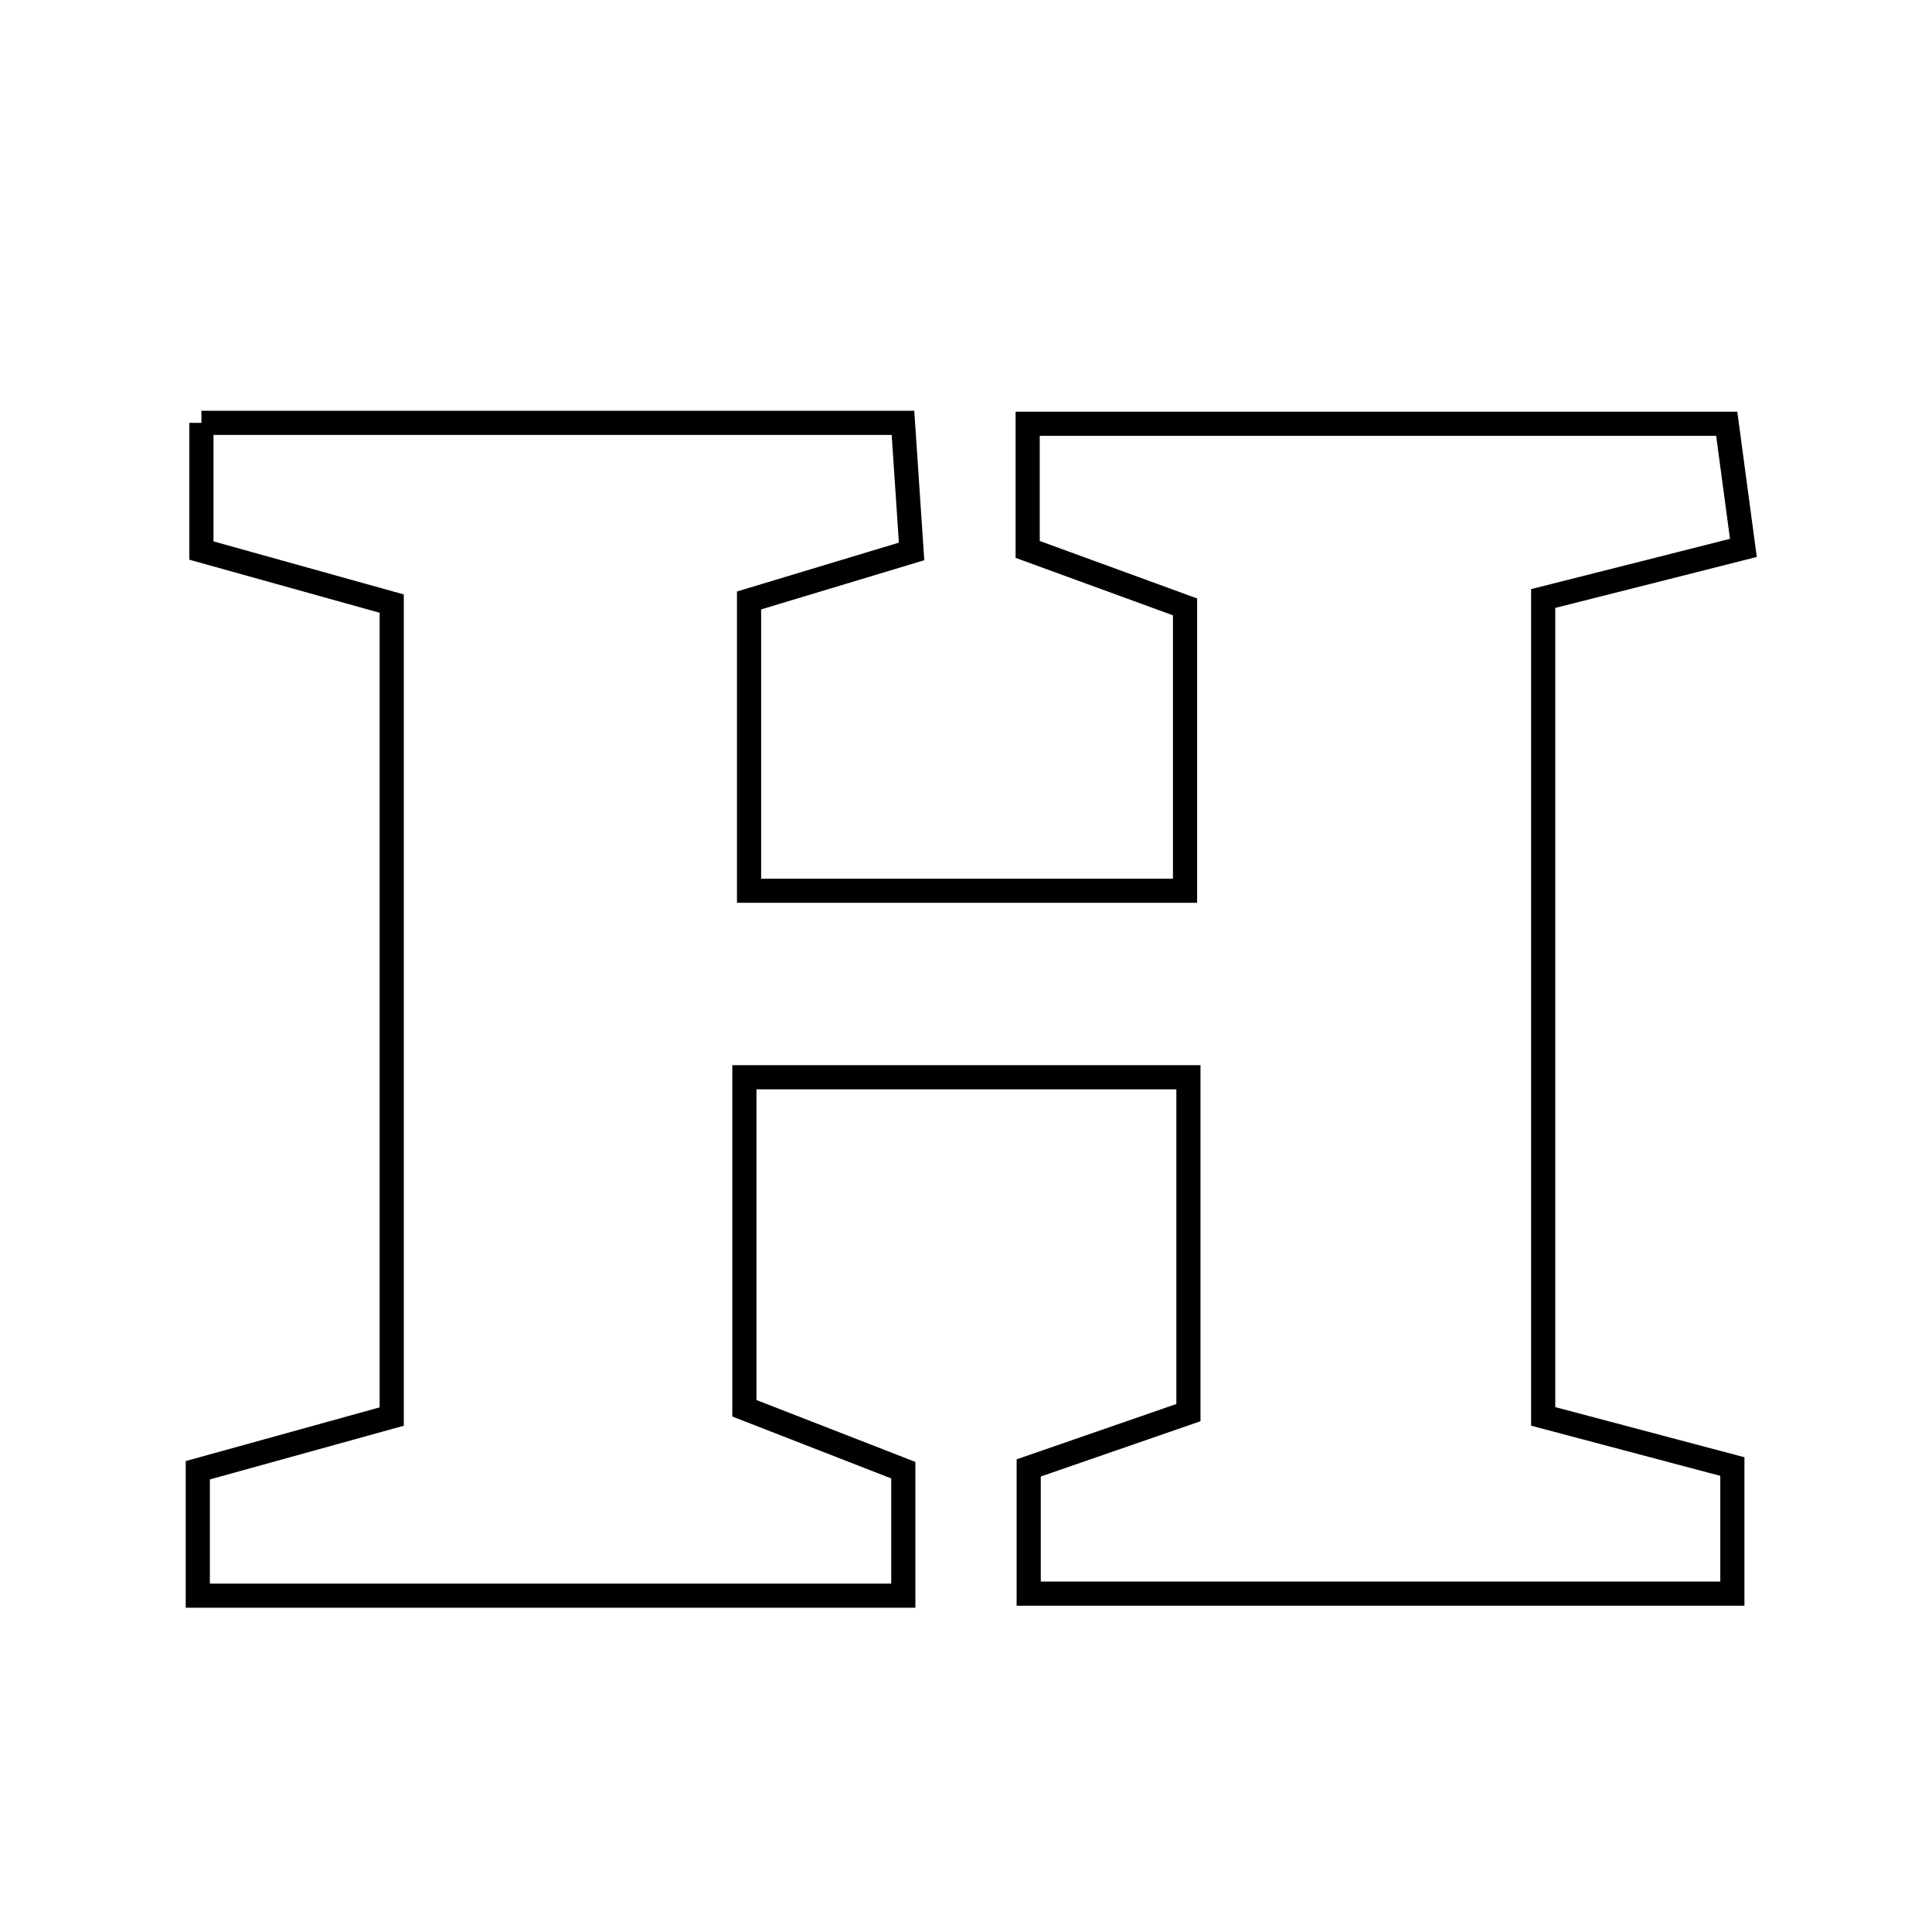 <svg xmlns="http://www.w3.org/2000/svg" viewBox="0.0 0.0 24.0 24.0" height="200px" width="200px"><path fill="none" stroke="black" stroke-width=".3" stroke-opacity="1.0"  filling="0" d="M2.502 5.253 C5.413 5.253 8.221 5.253 11.217 5.253 C11.25 5.749 11.282 6.227 11.324 6.85 C10.683 7.043 10.073 7.227 9.305 7.459 C9.305 8.627 9.305 9.769 9.305 11.065 C11.059 11.065 12.806 11.065 14.721 11.065 C14.721 9.882 14.721 8.743 14.721 7.539 C14.068 7.301 13.456 7.077 12.766 6.825 C12.766 6.352 12.766 5.859 12.766 5.264 C15.657 5.264 18.466 5.264 21.45 5.264 C21.51 5.71 21.574 6.185 21.657 6.806 C20.843 7.012 20.088 7.204 19.17 7.435 C19.17 10.796 19.17 14.102 19.17 17.595 C19.909 17.791 20.671 17.993 21.52 18.218 C21.52 18.69 21.52 19.185 21.52 19.797 C18.613 19.797 15.743 19.797 12.779 19.797 C12.779 19.223 12.779 18.732 12.779 18.235 C13.428 18.01 14.042 17.797 14.763 17.548 C14.763 16.202 14.763 14.883 14.763 13.382 C12.983 13.382 11.182 13.382 9.247 13.382 C9.247 14.733 9.247 16.041 9.247 17.494 C9.884 17.742 10.542 17.998 11.221 18.263 C11.221 18.755 11.221 19.246 11.221 19.822 C8.314 19.822 5.506 19.822 2.457 19.822 C2.457 19.23 2.457 18.797 2.457 18.264 C3.218 18.053 3.973 17.845 4.866 17.597 C4.866 14.236 4.866 10.923 4.866 7.498 C4.065 7.274 3.305 7.063 2.502 6.839 C2.502 6.313 2.502 5.828 2.502 5.253"></path></svg>